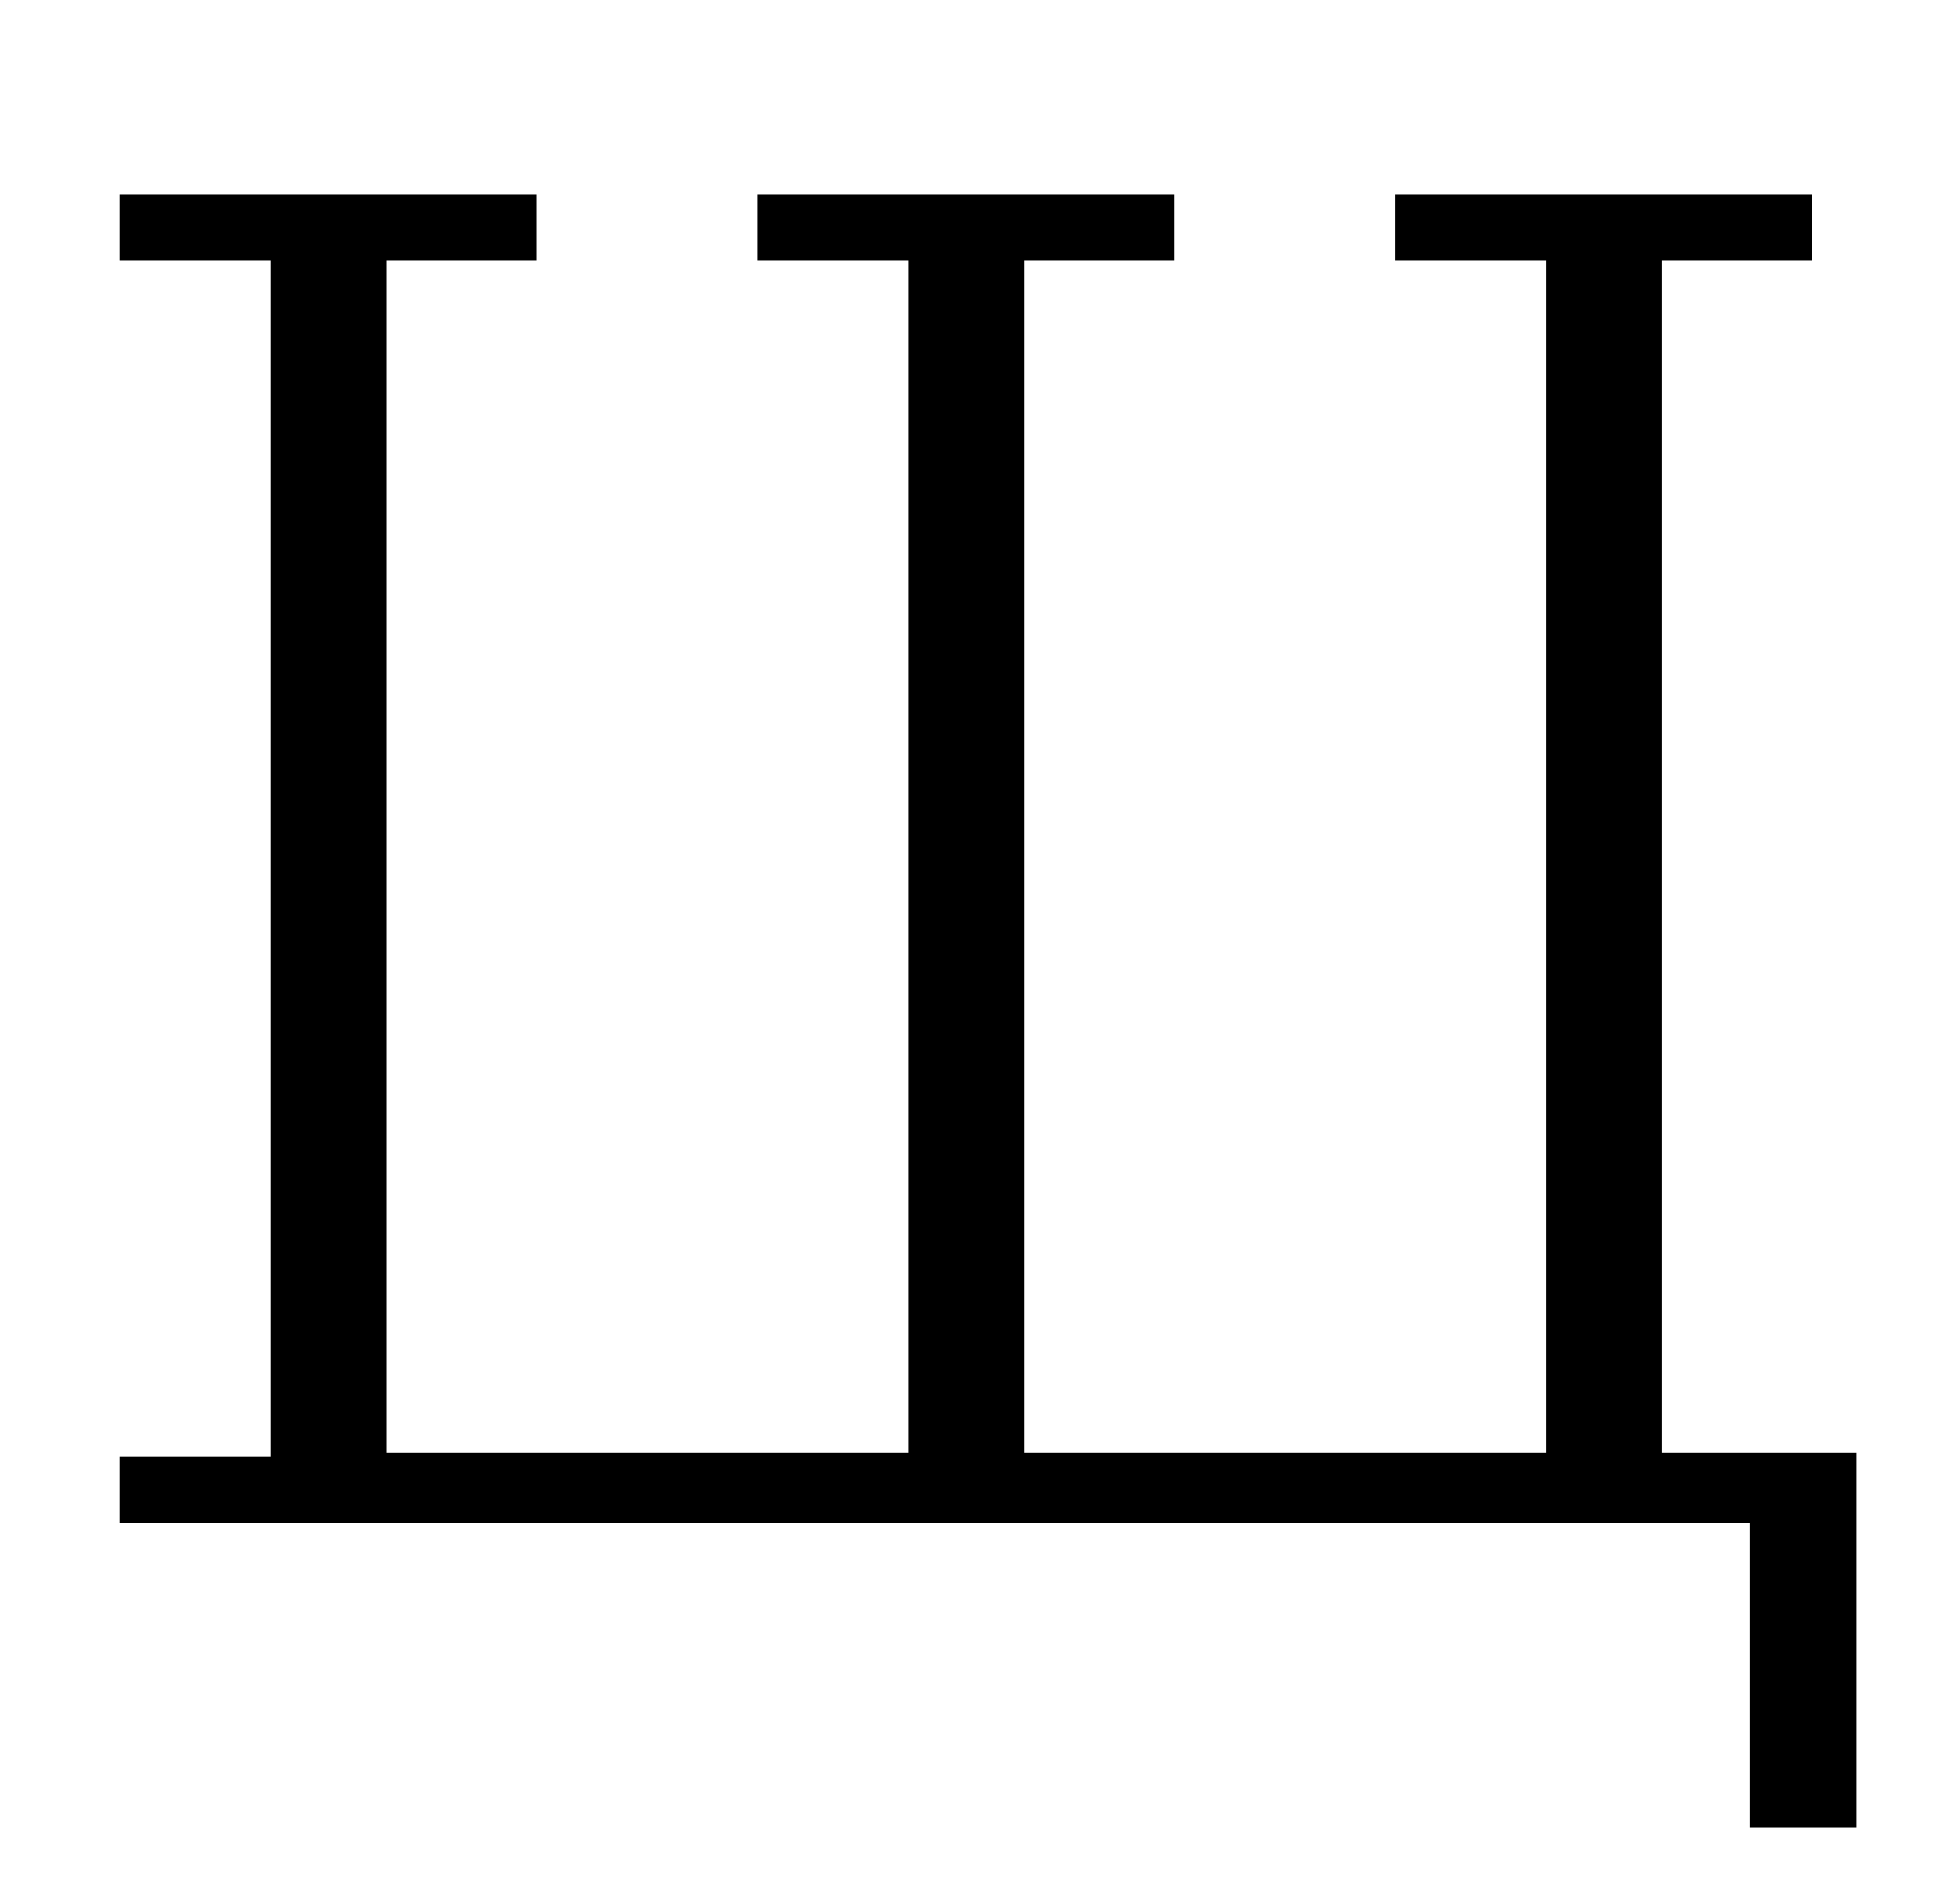 <?xml version="1.0" standalone="no"?>
<!DOCTYPE svg PUBLIC "-//W3C//DTD SVG 1.1//EN" "http://www.w3.org/Graphics/SVG/1.1/DTD/svg11.dtd" >
<svg xmlns="http://www.w3.org/2000/svg" xmlns:xlink="http://www.w3.org/1999/xlink" version="1.1" viewBox="-10 0 1018 1000">
  <g transform="matrix(1 0 0 -1 0 800)">
   <path fill="currentColor"
d="M909 0h-856v35h79v628h-79v35h219v-35h-79v-626h274v626h-79v35h219v-35h-79v-626h274v626h-79v35h219v-35h-79v-626h102v-197h-56v160z" />
  </g>

</svg>
